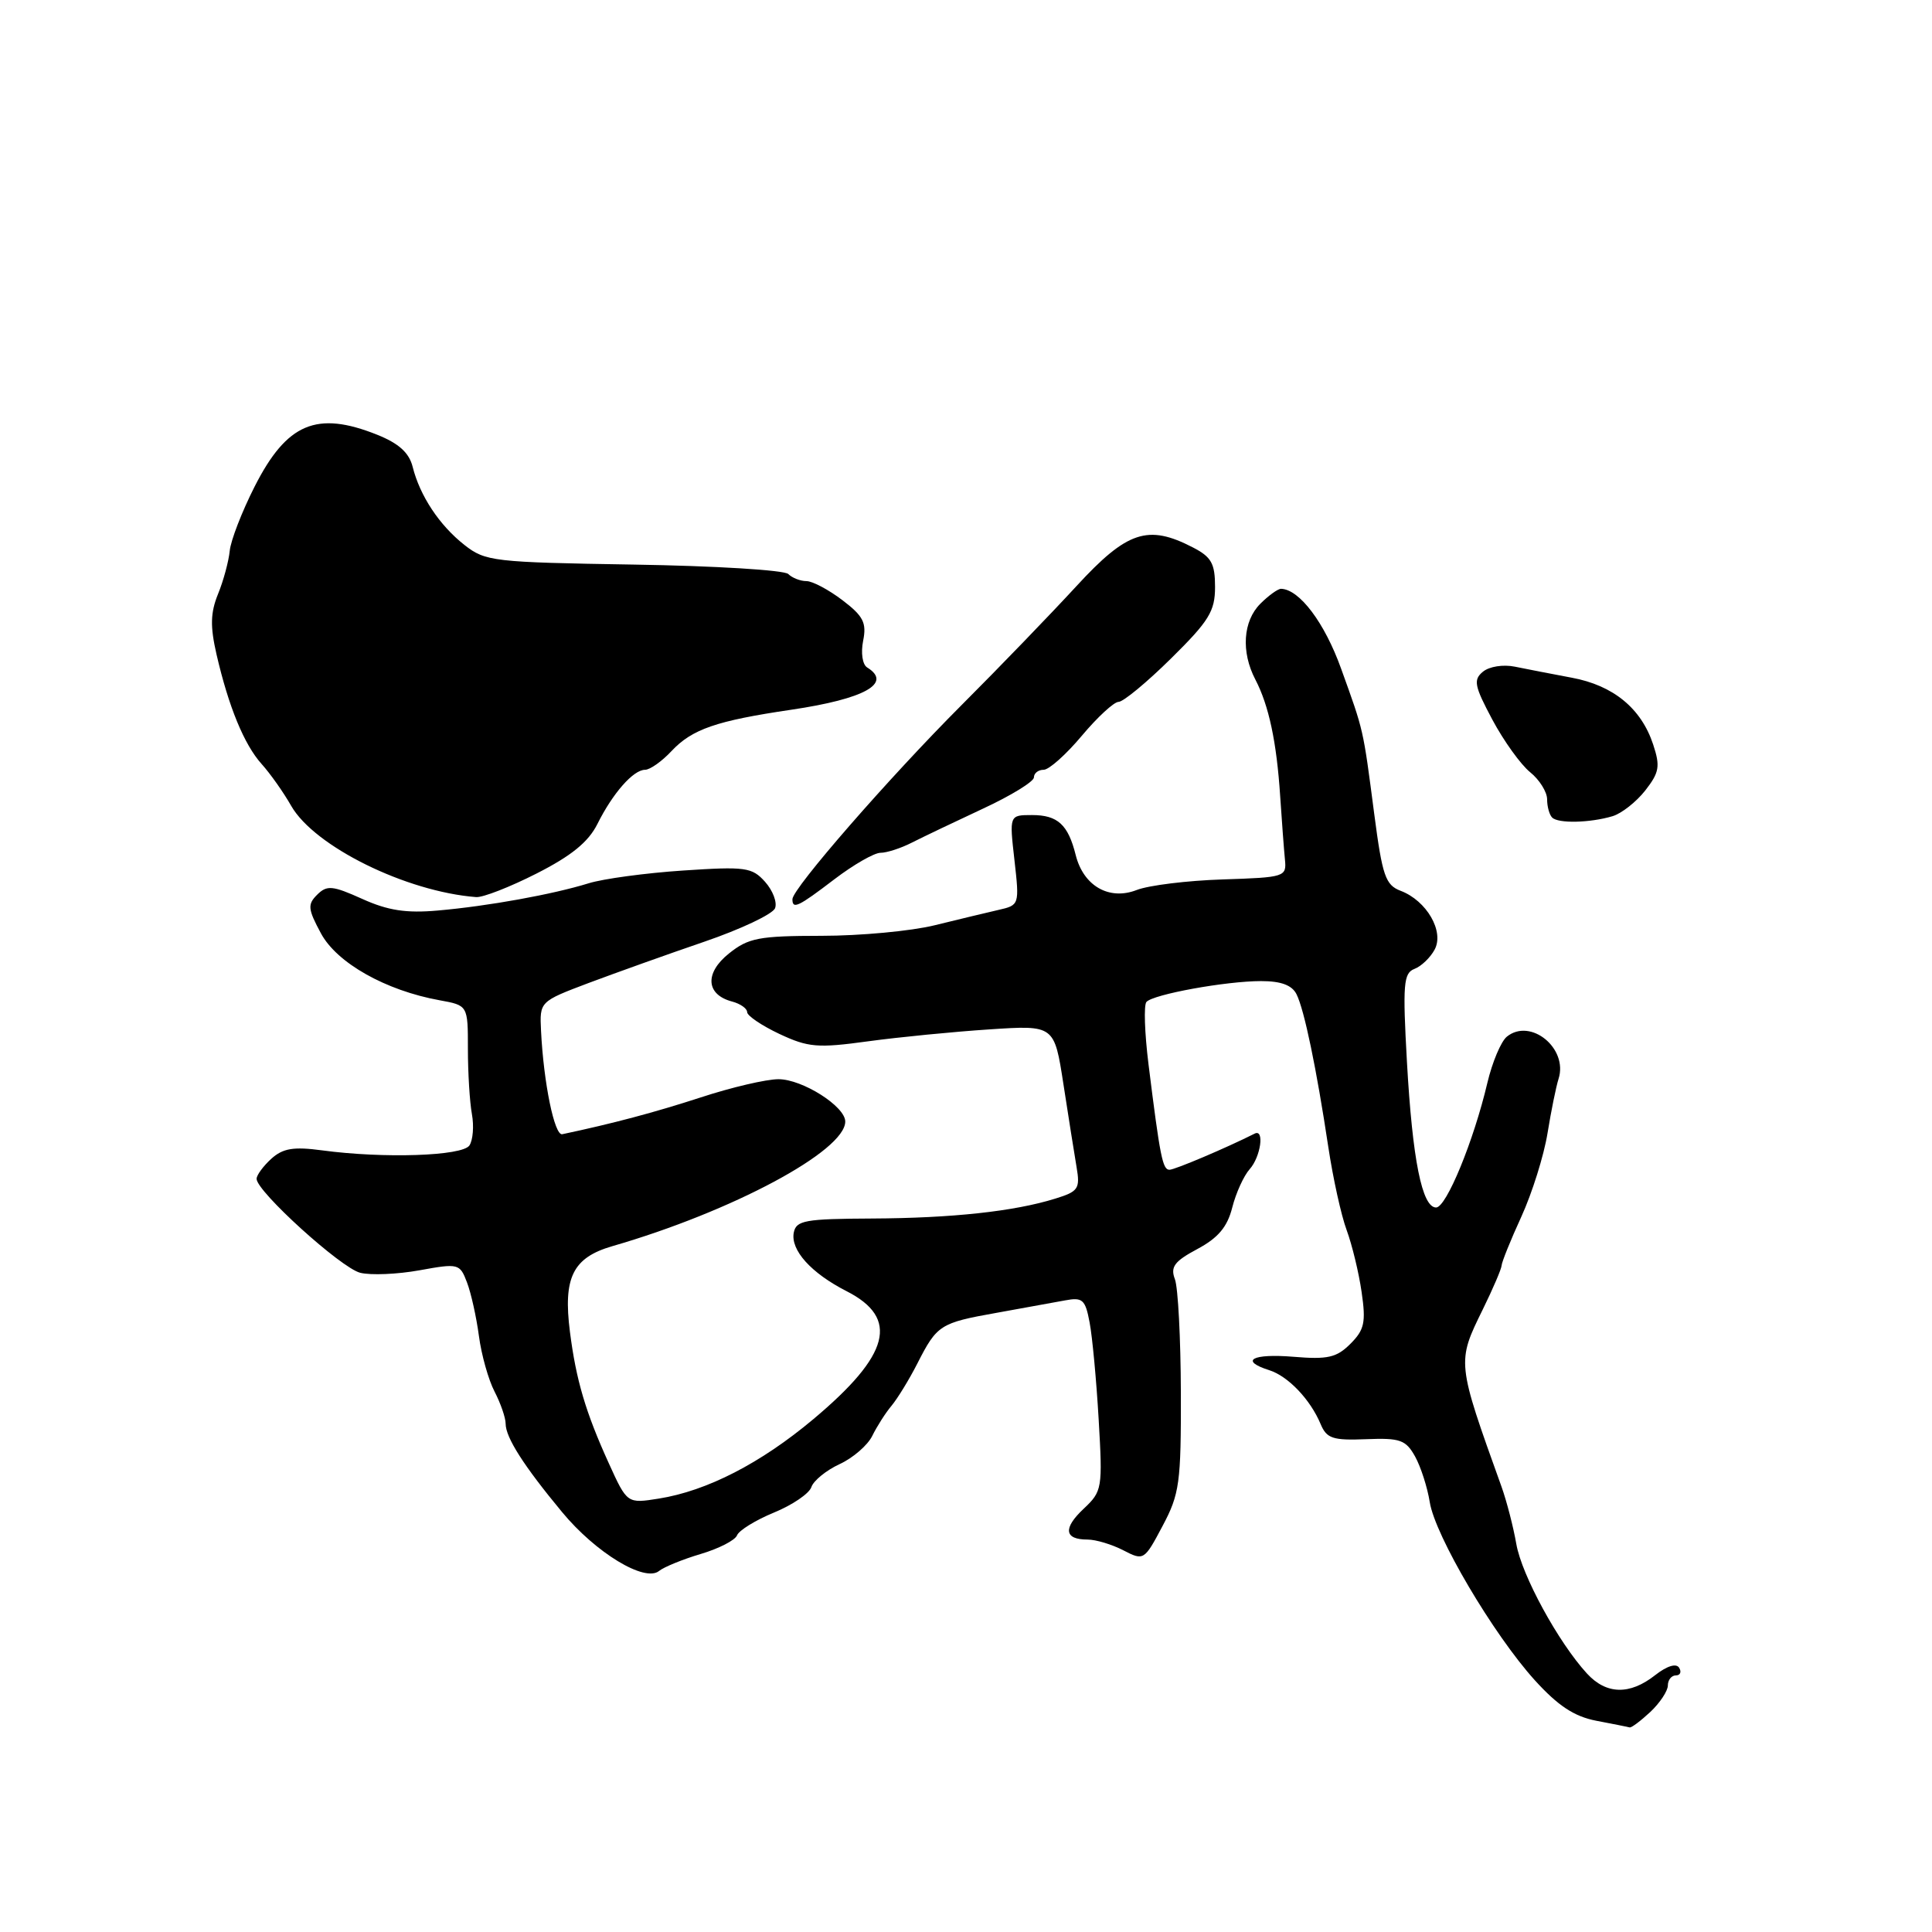 <?xml version="1.0" encoding="UTF-8" standalone="no"?>
<!DOCTYPE svg PUBLIC "-//W3C//DTD SVG 1.1//EN" "http://www.w3.org/Graphics/SVG/1.1/DTD/svg11.dtd" >
<svg xmlns="http://www.w3.org/2000/svg" xmlns:xlink="http://www.w3.org/1999/xlink" version="1.1" viewBox="0 0 256 256">
 <g >
 <path fill="currentColor"
d=" M 218.69 226.83 C 219.96 225.63 221.00 224.05 221.00 223.33 C 221.00 222.60 221.48 222.00 222.06 222.00 C 222.64 222.00 222.84 221.54 222.49 220.98 C 222.10 220.36 220.87 220.75 219.30 221.98 C 215.94 224.62 212.84 224.54 210.28 221.75 C 206.49 217.62 201.64 208.73 200.92 204.59 C 200.53 202.34 199.65 198.93 198.96 197.00 C 193.02 180.47 193.03 180.52 196.48 173.50 C 197.83 170.75 198.95 168.13 198.97 167.69 C 198.99 167.24 200.16 164.32 201.59 161.21 C 203.01 158.10 204.57 153.13 205.05 150.18 C 205.53 147.22 206.19 143.97 206.52 142.94 C 207.80 138.91 202.81 134.83 199.67 137.36 C 198.89 137.99 197.73 140.75 197.08 143.50 C 195.27 151.18 191.65 160.00 190.29 160.00 C 188.43 160.00 187.16 153.67 186.43 140.76 C 185.85 130.42 185.97 128.95 187.41 128.39 C 188.32 128.05 189.53 126.89 190.10 125.82 C 191.39 123.41 189.04 119.35 185.60 118.04 C 183.58 117.27 183.17 116.08 182.09 107.83 C 180.59 96.37 180.73 97.00 177.70 88.59 C 175.52 82.52 172.19 78.09 169.75 78.02 C 169.34 78.01 168.10 78.90 167.00 80.00 C 164.70 82.30 164.43 86.38 166.34 90.04 C 168.13 93.48 169.16 98.30 169.63 105.50 C 169.85 108.80 170.13 112.57 170.26 113.88 C 170.49 116.19 170.28 116.26 162.00 116.53 C 157.32 116.68 152.20 117.31 150.62 117.93 C 146.97 119.35 143.57 117.40 142.54 113.31 C 141.53 109.26 140.15 108.00 136.75 108.00 C 133.74 108.00 133.74 108.00 134.42 113.97 C 135.09 119.90 135.07 119.94 132.30 120.57 C 130.76 120.92 126.96 121.84 123.86 122.60 C 120.75 123.37 114.00 124.00 108.86 124.00 C 100.56 124.01 99.17 124.27 96.58 126.35 C 93.34 128.94 93.54 131.80 97.01 132.71 C 98.10 133.00 99.00 133.63 99.00 134.11 C 99.00 134.59 100.92 135.89 103.27 137.00 C 107.09 138.79 108.32 138.90 115.02 137.98 C 119.13 137.42 126.37 136.71 131.10 136.40 C 139.70 135.83 139.70 135.83 140.91 143.66 C 141.57 147.97 142.36 152.91 142.65 154.64 C 143.14 157.51 142.89 157.88 139.84 158.82 C 134.39 160.52 126.14 161.41 115.52 161.46 C 106.68 161.50 105.50 161.71 105.18 163.32 C 104.73 165.64 107.47 168.69 112.18 171.09 C 119.20 174.67 117.94 179.52 107.78 188.04 C 100.81 193.89 93.66 197.56 87.30 198.57 C 83.10 199.24 83.10 199.24 80.66 193.87 C 77.59 187.12 76.33 182.84 75.52 176.48 C 74.60 169.27 75.90 166.64 81.15 165.12 C 96.99 160.54 112.00 152.51 112.00 148.61 C 112.00 146.60 106.32 143.00 103.15 143.00 C 101.54 143.00 96.91 144.08 92.86 145.41 C 86.75 147.40 81.14 148.89 74.50 150.29 C 73.47 150.51 72.03 143.48 71.69 136.60 C 71.50 132.71 71.50 132.71 78.00 130.25 C 81.58 128.91 88.47 126.44 93.33 124.78 C 98.18 123.12 102.40 121.12 102.70 120.34 C 103.00 119.56 102.40 117.99 101.37 116.84 C 99.65 114.92 98.78 114.80 90.50 115.35 C 85.55 115.68 79.92 116.44 78.00 117.04 C 73.25 118.51 64.66 120.07 58.00 120.65 C 53.84 121.02 51.40 120.65 48.00 119.11 C 44.05 117.33 43.32 117.27 42.03 118.55 C 40.73 119.84 40.79 120.45 42.53 123.68 C 44.64 127.60 51.11 131.25 58.25 132.54 C 62.00 133.22 62.00 133.22 62.00 138.99 C 62.00 142.16 62.24 146.04 62.53 147.62 C 62.82 149.21 62.67 151.07 62.20 151.78 C 61.26 153.18 50.87 153.53 42.69 152.43 C 38.88 151.92 37.49 152.15 35.94 153.55 C 34.88 154.52 34.00 155.71 34.00 156.20 C 34.00 157.87 45.18 168.01 47.73 168.65 C 49.13 169.00 52.66 168.85 55.59 168.32 C 60.76 167.38 60.93 167.43 61.88 169.93 C 62.42 171.34 63.13 174.54 63.46 177.03 C 63.79 179.52 64.72 182.83 65.53 184.39 C 66.34 185.95 67.00 187.87 67.00 188.65 C 67.00 190.48 69.42 194.26 74.47 200.35 C 78.94 205.76 85.44 209.70 87.33 208.16 C 87.97 207.64 90.46 206.62 92.85 205.91 C 95.25 205.20 97.41 204.09 97.66 203.44 C 97.91 202.79 100.11 201.43 102.56 200.42 C 105.00 199.42 107.23 197.90 107.51 197.05 C 107.79 196.20 109.48 194.82 111.26 194.00 C 113.04 193.18 114.98 191.49 115.58 190.26 C 116.19 189.02 117.33 187.22 118.14 186.26 C 118.94 185.29 120.48 182.78 121.55 180.68 C 124.16 175.55 124.57 175.29 132.03 173.96 C 135.59 173.32 139.68 172.58 141.12 172.31 C 143.45 171.87 143.81 172.19 144.38 175.24 C 144.74 177.12 145.28 182.91 145.58 188.10 C 146.11 197.23 146.05 197.60 143.60 199.91 C 140.83 202.51 141.01 204.00 144.11 204.00 C 145.20 204.00 147.33 204.64 148.84 205.42 C 151.55 206.82 151.62 206.78 154.04 202.21 C 156.30 197.97 156.50 196.50 156.47 184.54 C 156.45 177.37 156.10 170.60 155.68 169.50 C 155.06 167.87 155.61 167.13 158.66 165.50 C 161.41 164.03 162.63 162.58 163.28 160.00 C 163.77 158.07 164.81 155.79 165.59 154.92 C 167.05 153.29 167.58 149.54 166.25 150.21 C 162.46 152.12 155.66 155.00 154.96 155.00 C 154.05 155.00 153.71 153.28 152.18 141.00 C 151.67 136.88 151.54 133.17 151.91 132.76 C 152.82 131.75 162.45 130.00 167.10 130.00 C 169.75 130.00 171.20 130.54 171.80 131.75 C 172.83 133.82 174.44 141.57 176.01 152.00 C 176.63 156.12 177.72 161.07 178.44 163.00 C 179.15 164.93 180.05 168.61 180.42 171.20 C 181.01 175.22 180.79 176.21 178.94 178.06 C 177.11 179.89 175.93 180.16 171.39 179.78 C 165.92 179.33 164.19 180.29 168.19 181.56 C 170.68 182.35 173.63 185.44 174.99 188.70 C 175.79 190.61 176.60 190.88 181.02 190.70 C 185.53 190.52 186.28 190.79 187.51 193.00 C 188.27 194.38 189.14 197.09 189.45 199.04 C 190.16 203.49 197.87 216.56 203.37 222.64 C 206.45 226.03 208.58 227.44 211.52 228.01 C 213.71 228.43 215.70 228.82 215.94 228.89 C 216.18 228.95 217.41 228.02 218.69 226.83 Z  M 110.57 116.50 C 113.09 114.58 115.84 113.00 116.67 113.00 C 117.51 113.00 119.39 112.39 120.85 111.64 C 122.31 110.90 126.54 108.88 130.25 107.15 C 133.96 105.43 137.00 103.56 137.00 103.01 C 137.00 102.45 137.58 102.00 138.29 102.00 C 139.00 102.00 141.27 99.97 143.34 97.50 C 145.41 95.03 147.61 93.00 148.22 93.00 C 148.84 93.00 151.97 90.41 155.17 87.25 C 160.20 82.29 161.00 80.99 161.00 77.78 C 161.00 74.66 160.52 73.80 158.05 72.53 C 152.10 69.45 149.34 70.37 142.63 77.67 C 139.26 81.33 132.42 88.42 127.42 93.42 C 117.79 103.06 105.00 117.74 105.00 119.15 C 105.00 120.53 105.75 120.18 110.57 116.50 Z  M 71.09 115.75 C 75.70 113.41 77.97 111.57 79.16 109.18 C 81.20 105.09 83.92 102.00 85.48 102.00 C 86.12 102.00 87.70 100.89 88.97 99.53 C 91.71 96.61 94.91 95.51 104.87 94.04 C 114.59 92.60 118.29 90.53 114.90 88.44 C 114.28 88.05 114.05 86.52 114.37 84.91 C 114.85 82.52 114.40 81.64 111.63 79.53 C 109.80 78.14 107.66 77.00 106.86 77.00 C 106.06 77.00 104.97 76.58 104.45 76.06 C 103.93 75.54 94.71 74.98 83.97 74.81 C 65.37 74.51 64.31 74.39 61.54 72.21 C 58.22 69.60 55.64 65.70 54.68 61.86 C 54.21 59.99 52.85 58.76 49.99 57.61 C 41.97 54.40 38.01 56.07 33.75 64.45 C 32.06 67.78 30.57 71.62 30.44 73.00 C 30.30 74.38 29.61 76.95 28.89 78.71 C 27.88 81.20 27.84 83.00 28.69 86.71 C 30.30 93.68 32.36 98.67 34.67 101.24 C 35.79 102.48 37.56 104.98 38.59 106.79 C 41.67 112.16 53.80 118.15 63.09 118.87 C 63.97 118.94 67.57 117.54 71.09 115.75 Z  M 213.67 108.15 C 214.87 107.79 216.81 106.26 218.00 104.75 C 219.87 102.35 220.01 101.55 219.05 98.64 C 217.47 93.86 213.77 90.82 208.27 89.80 C 205.65 89.31 202.26 88.65 200.74 88.34 C 199.19 88.02 197.33 88.31 196.49 89.01 C 195.20 90.08 195.36 90.89 197.75 95.37 C 199.26 98.19 201.51 101.32 202.75 102.32 C 203.99 103.32 205.00 104.94 205.00 105.91 C 205.00 106.87 205.30 107.97 205.67 108.33 C 206.47 109.14 210.69 109.04 213.67 108.15 Z "/>
</g>
</svg>